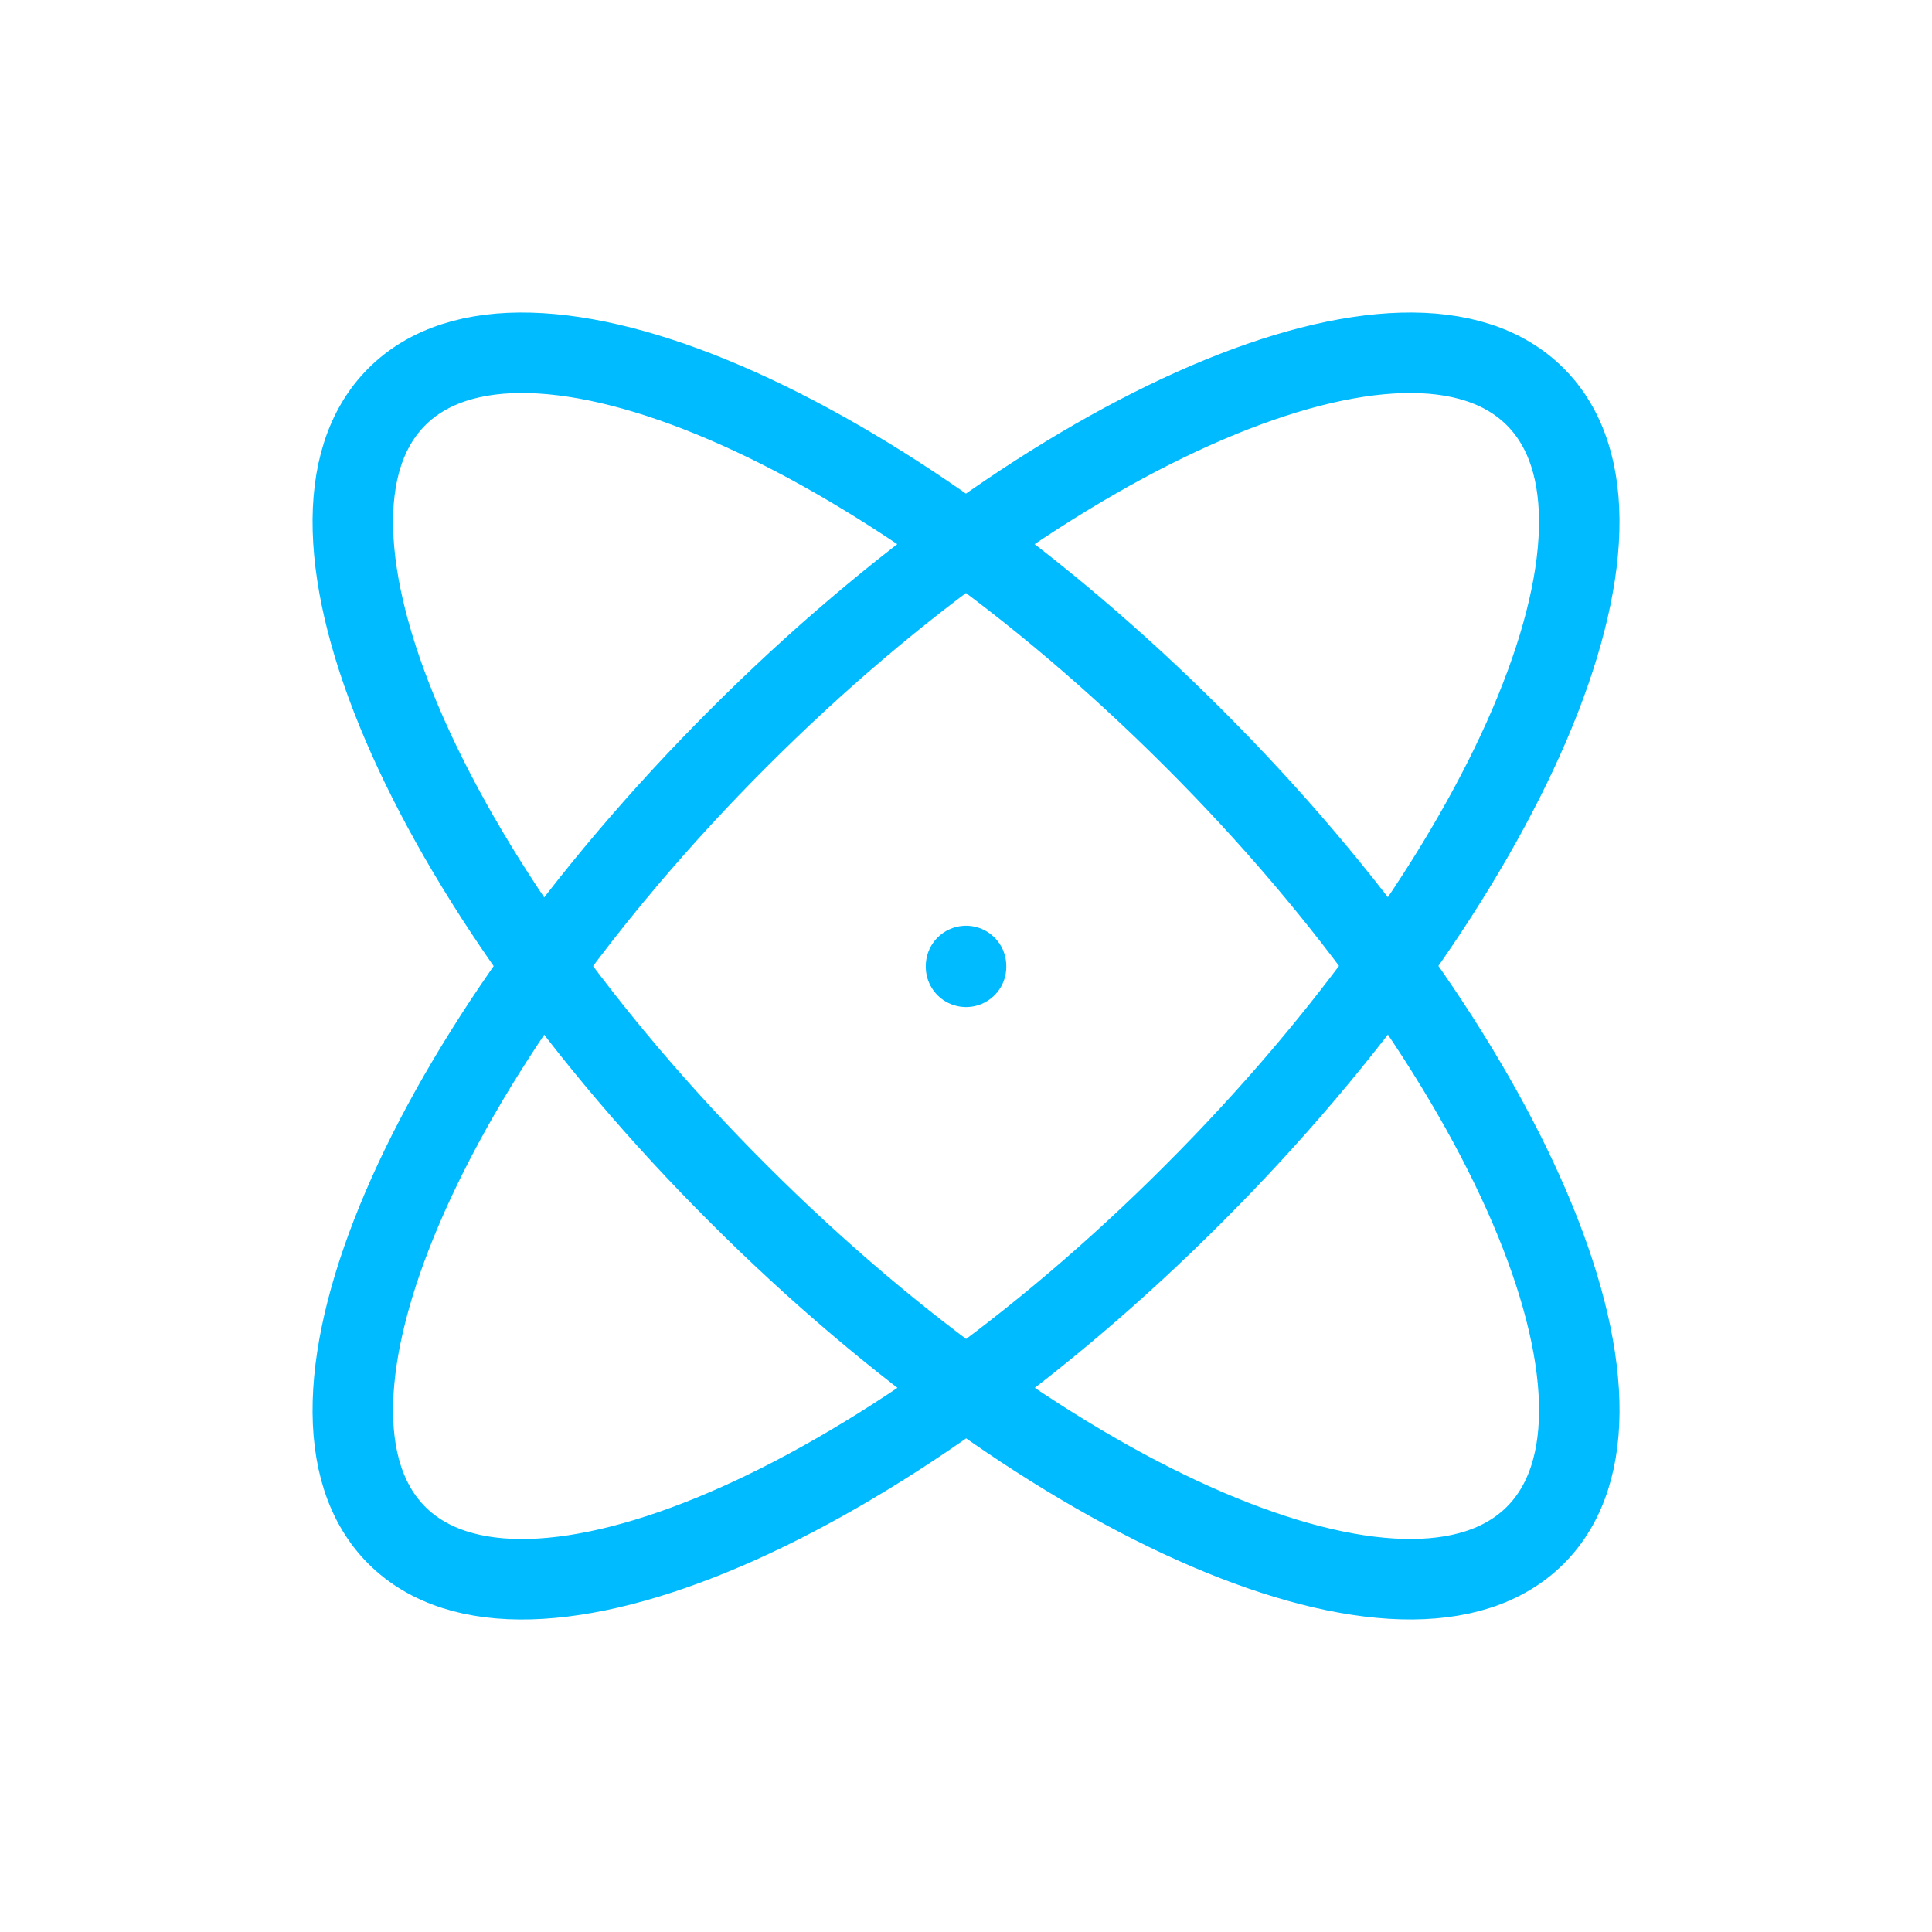 <svg width="48" height="48" viewBox="0 0 48 48" fill="none" xmlns="http://www.w3.org/2000/svg">
<path d="M24.001 24V24.02M38.143 9.858C35.019 6.734 26.143 10.532 18.343 18.344C10.533 26.154 6.735 35.018 9.859 38.144C12.983 41.266 21.859 37.468 29.659 29.656C37.469 21.846 41.267 12.984 38.143 9.858ZM9.859 9.858C6.735 12.982 10.533 21.858 18.345 29.658C26.155 37.468 35.019 41.266 38.145 38.142C41.267 35.018 37.469 26.142 29.657 18.342C21.847 10.532 12.985 6.734 9.859 9.858Z" stroke="#00BBFF" stroke-width="2" stroke-linecap="round" stroke-linejoin="round"/>
</svg>
